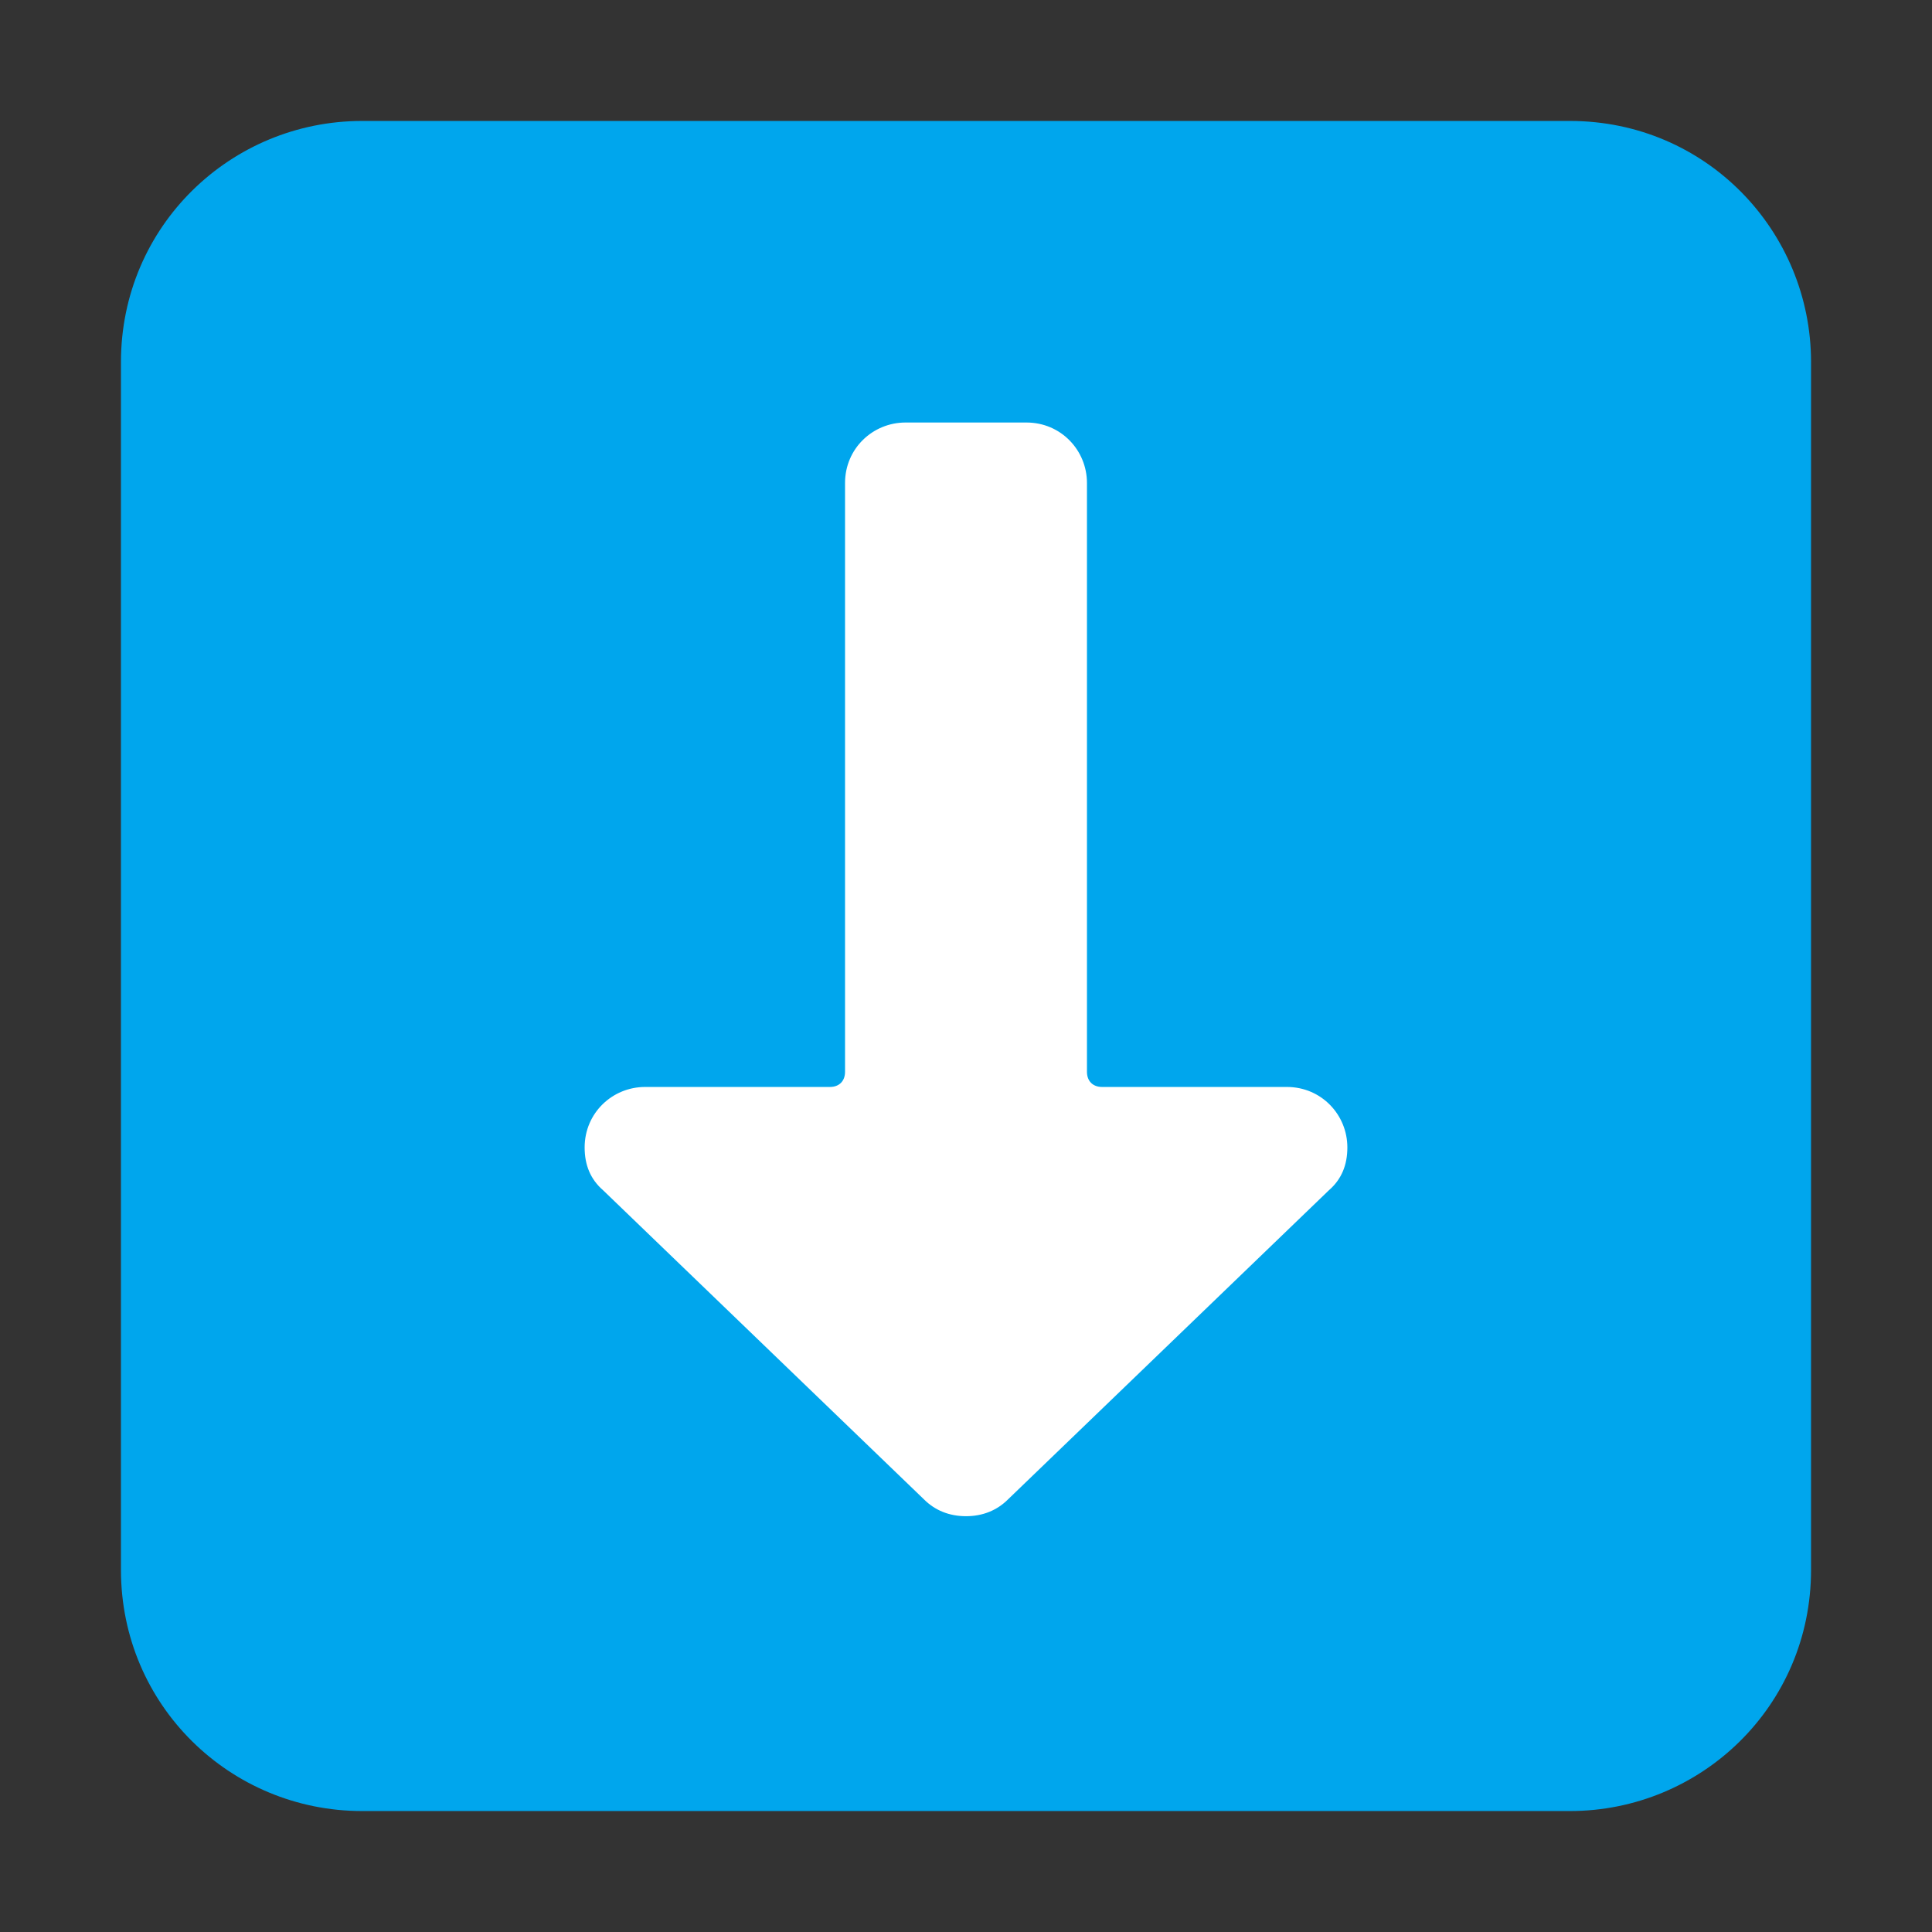 <svg version="1.1" xmlns="http://www.w3.org/2000/svg" viewBox="0 0 2300 2300"><rect x="0" y="0" width="2300" height="2300" fill="#333333" stroke="none"/><g transform="scale(1,-1) translate(-256, -1869)">
		<path d="M2125-287c156 0 287 125 287 287l0 1438c0 156-125 287-287 287l-1438 0c-156 0-287-125-287-287l0-1438c0-161 130-287 287-287l1438 0 z" fill="#00A6ED"/>
		<path d="M1406 64c20 0 37 7 50 20l382 368c15 13 22 30 22 51 0 39-31 72-72 72l-220 0c-11 0-18 7-18 18l0 701c0 39-31 72-72 72l-144 0c-39 0-72-31-72-72l0-701c0-11-7-18-18-18l-220 0c-39 0-72-31-72-72 0-21 7-38 22-51l382-368c13-13 30-20 50-20 z" fill="#FFFFFF"/>
	</g></svg>
